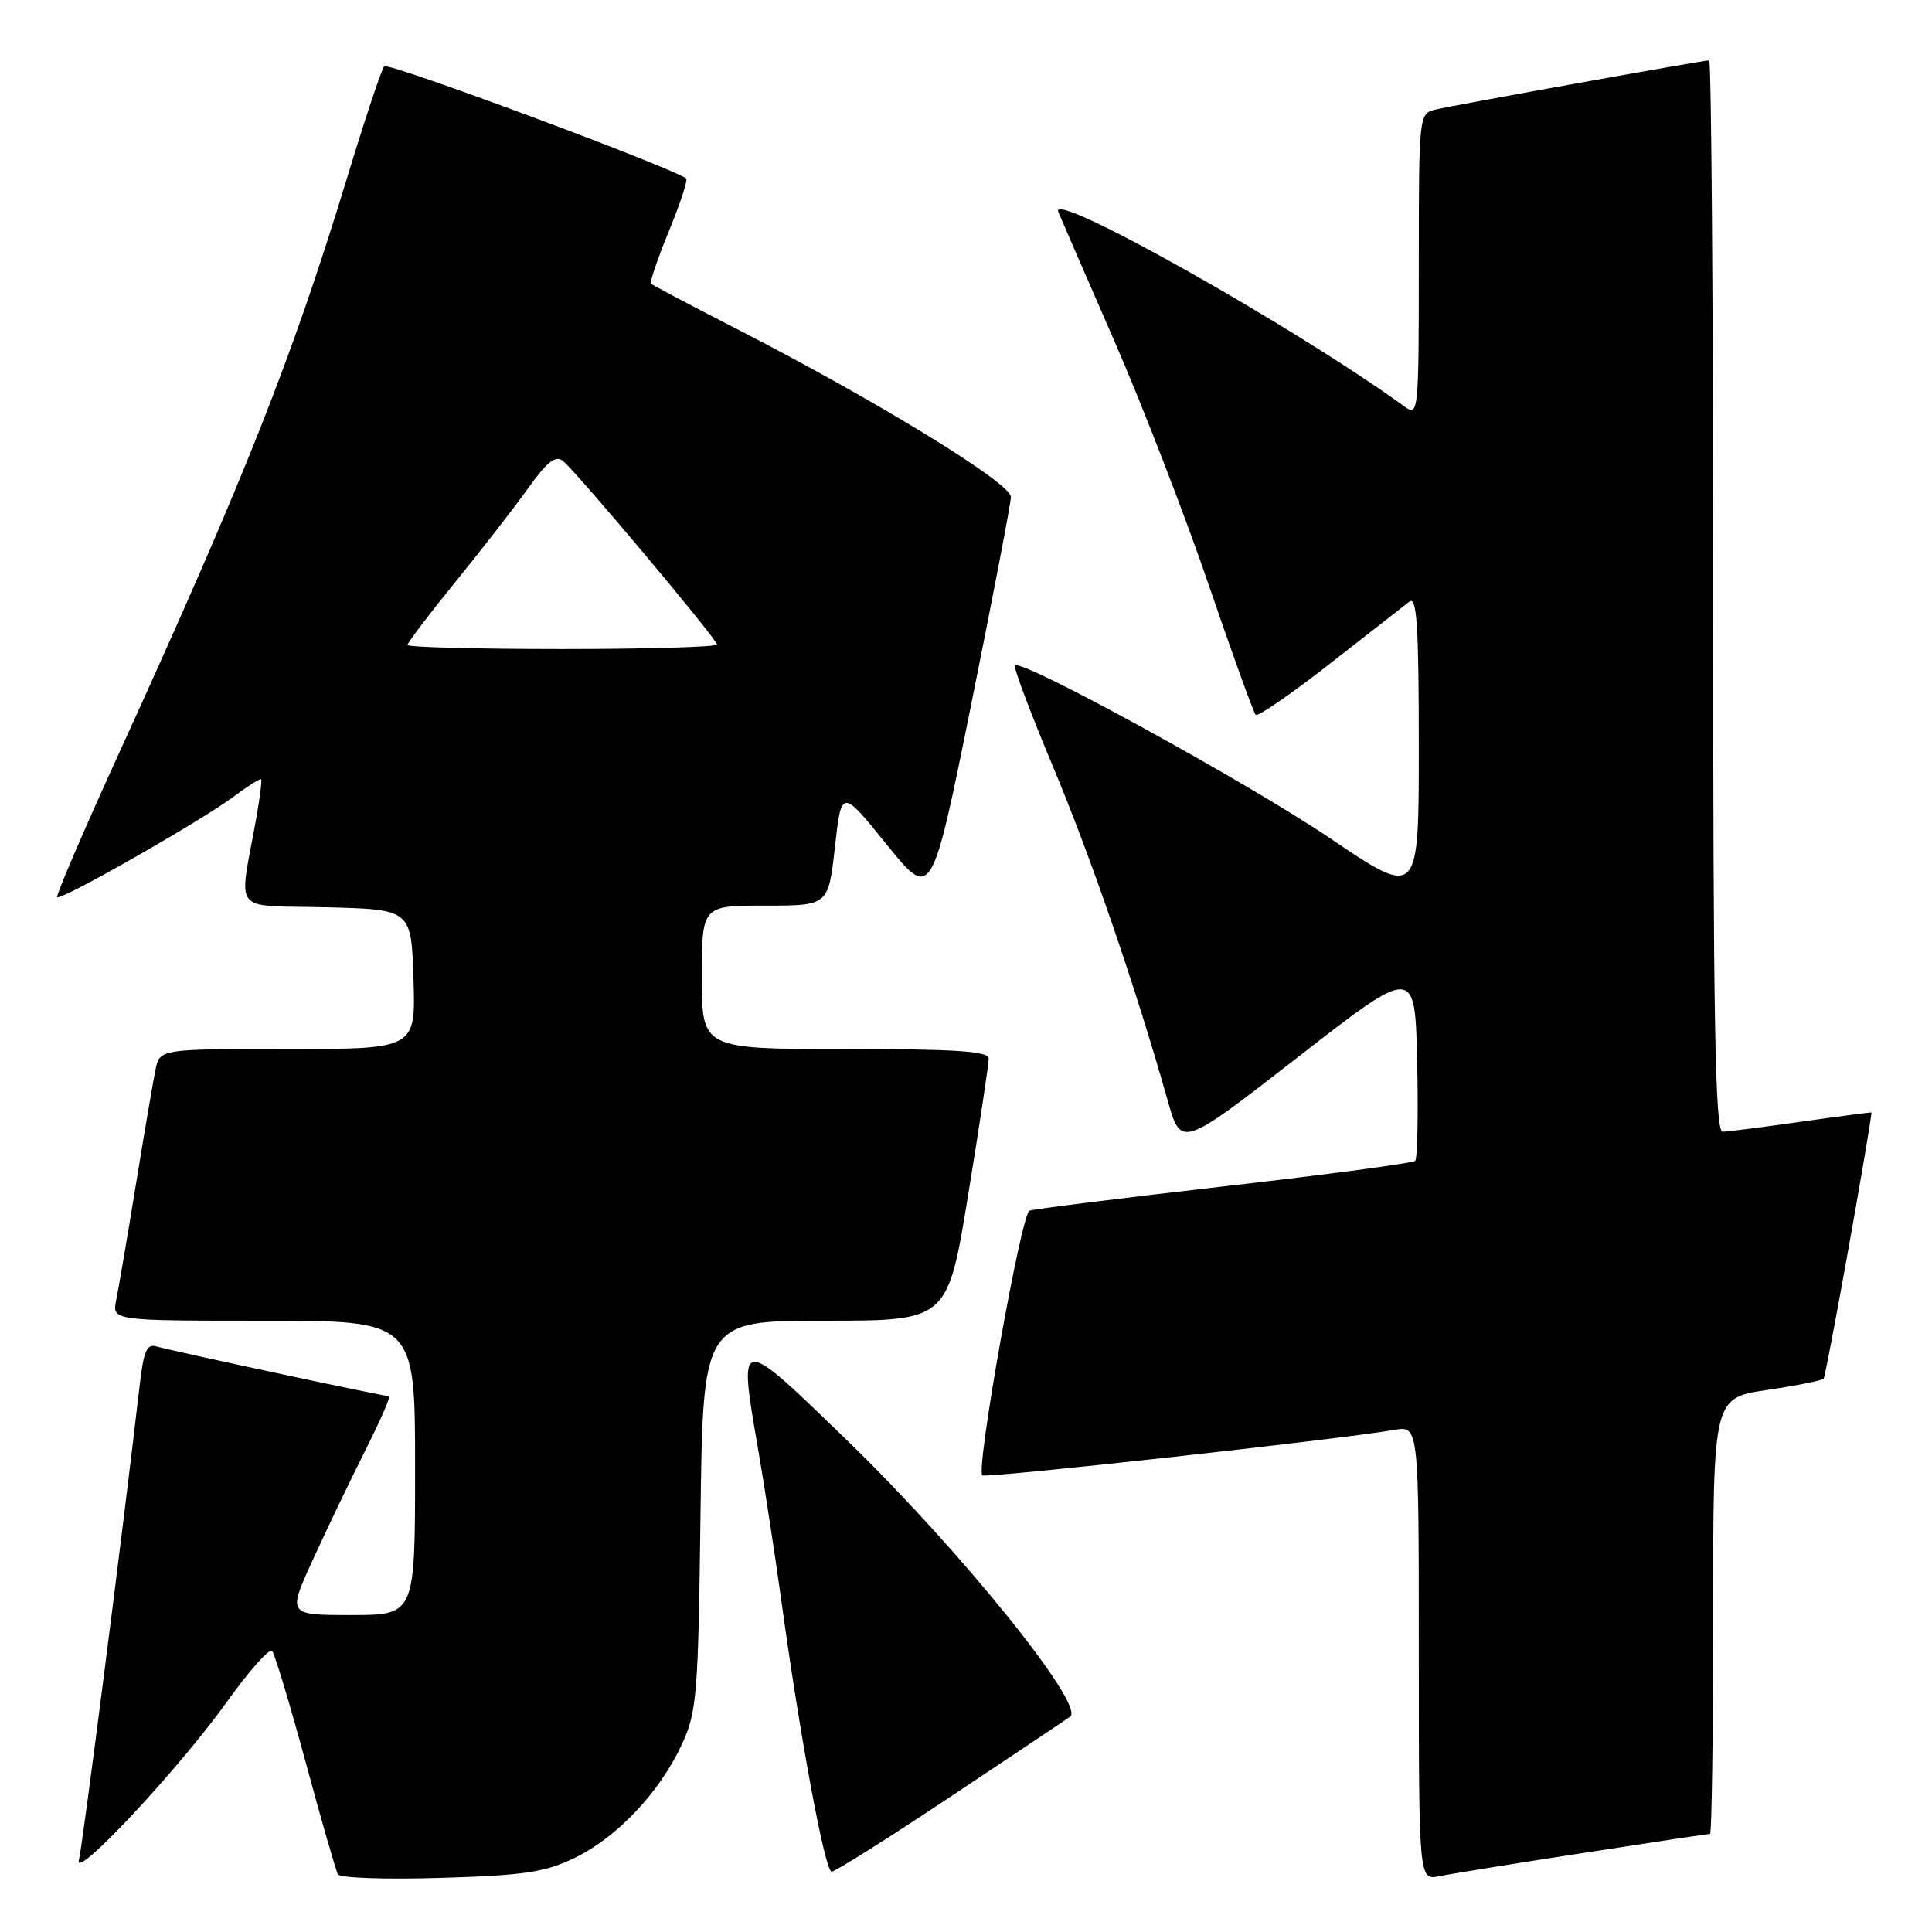 <?xml version="1.0" encoding="UTF-8" standalone="no"?>
<!DOCTYPE svg PUBLIC "-//W3C//DTD SVG 1.1//EN" "http://www.w3.org/Graphics/SVG/1.1/DTD/svg11.dtd" >
<svg xmlns="http://www.w3.org/2000/svg" xmlns:xlink="http://www.w3.org/1999/xlink" version="1.1" viewBox="0 0 256 256">
 <g >
 <path fill="currentColor"
d=" M 76.19 246.16 C 81.80 243.43 87.44 237.45 90.36 231.12 C 92.34 226.85 92.52 224.55 92.82 200.75 C 93.15 175.00 93.15 175.00 109.36 175.00 C 125.57 175.00 125.57 175.00 128.30 158.25 C 129.80 149.04 131.02 140.94 131.01 140.25 C 131.00 139.29 126.53 139.00 112.00 139.00 C 93.00 139.00 93.00 139.00 93.00 129.50 C 93.00 120.00 93.00 120.00 101.38 120.00 C 109.76 120.00 109.76 120.00 110.63 112.25 C 111.50 104.50 111.50 104.50 117.48 111.89 C 123.45 119.28 123.45 119.28 128.68 93.39 C 131.55 79.15 133.93 66.76 133.95 65.85 C 134.00 64.03 116.02 53.02 97.47 43.51 C 91.49 40.44 86.45 37.78 86.26 37.59 C 86.07 37.40 87.14 34.27 88.63 30.63 C 90.13 26.99 91.16 23.85 90.92 23.66 C 89.30 22.29 51.42 8.20 50.91 8.78 C 50.56 9.17 48.35 15.80 46.01 23.50 C 38.67 47.57 32.45 63.26 15.68 100.00 C 11.04 110.17 7.39 118.67 7.58 118.88 C 8.03 119.38 26.58 108.82 30.93 105.58 C 32.81 104.17 34.46 103.13 34.60 103.26 C 34.73 103.39 34.43 105.75 33.94 108.50 C 31.64 121.37 30.48 119.90 43.21 120.22 C 54.50 120.50 54.50 120.50 54.79 129.75 C 55.08 139.00 55.08 139.00 38.12 139.00 C 21.16 139.00 21.16 139.00 20.60 141.75 C 20.29 143.26 19.12 150.12 18.00 157.00 C 16.88 163.88 15.71 170.74 15.40 172.25 C 14.84 175.00 14.84 175.00 34.92 175.00 C 55.00 175.00 55.00 175.00 55.00 194.50 C 55.00 214.00 55.00 214.00 46.56 214.00 C 38.11 214.00 38.11 214.00 41.42 206.75 C 43.24 202.76 46.37 196.24 48.37 192.25 C 50.38 188.26 51.81 185.00 51.55 185.00 C 50.76 185.00 22.64 178.98 20.83 178.43 C 19.44 178.00 19.04 178.92 18.49 183.71 C 16.30 202.69 10.92 244.72 10.46 246.45 C 9.68 249.39 23.68 234.43 30.06 225.51 C 33.01 221.39 35.71 218.35 36.06 218.76 C 36.41 219.17 38.41 225.80 40.50 233.50 C 42.58 241.20 44.51 247.89 44.78 248.36 C 45.04 248.84 51.16 249.05 58.38 248.83 C 69.49 248.50 72.22 248.09 76.19 246.16 Z  M 209.84 245.52 C 218.83 244.13 226.36 243.00 226.59 243.00 C 226.81 243.00 227.00 230.00 227.00 214.12 C 227.00 185.24 227.00 185.24 234.10 184.19 C 238.00 183.61 241.40 182.93 241.64 182.69 C 241.95 182.38 247.43 151.91 247.99 147.41 C 247.99 147.36 243.84 147.90 238.75 148.62 C 233.66 149.34 228.94 149.95 228.25 149.96 C 227.26 149.99 227.00 135.15 227.00 79.00 C 227.00 39.95 226.76 8.00 226.47 8.00 C 225.67 8.00 192.81 13.90 190.25 14.51 C 188.01 15.04 188.00 15.12 188.00 35.14 C 188.00 54.68 187.95 55.21 186.11 53.87 C 171.41 43.22 138.98 24.99 140.23 28.08 C 140.55 28.86 143.85 36.47 147.58 45.00 C 151.30 53.53 156.94 68.08 160.11 77.35 C 163.28 86.62 166.10 94.44 166.39 94.72 C 166.67 95.00 171.08 91.96 176.20 87.96 C 181.31 83.96 186.06 80.26 186.75 79.72 C 187.74 78.96 188.00 82.93 188.00 98.89 C 188.00 119.02 188.00 119.02 176.25 111.08 C 165.28 103.67 135.39 87.28 134.49 88.18 C 134.26 88.40 136.53 94.42 139.51 101.54 C 144.57 113.60 150.50 130.87 154.72 145.81 C 156.50 152.11 156.50 152.11 172.00 140.06 C 187.50 128.01 187.50 128.01 187.78 140.64 C 187.94 147.59 187.82 153.52 187.52 153.82 C 187.22 154.12 175.84 155.64 162.24 157.19 C 148.63 158.75 137.01 160.20 136.41 160.42 C 135.32 160.81 129.30 194.63 130.16 195.49 C 130.58 195.91 177.15 190.77 184.75 189.47 C 188.00 188.91 188.00 188.91 188.00 219.03 C 188.00 249.16 188.00 249.16 190.75 248.60 C 192.26 248.29 200.85 246.90 209.84 245.52 Z  M 126.27 237.86 C 134.65 232.28 141.65 227.60 141.82 227.45 C 143.75 225.87 127.19 205.35 112.39 191.00 C 97.72 176.78 97.82 176.77 100.45 192.00 C 101.31 197.01 102.68 205.92 103.49 211.80 C 106.02 230.26 109.31 248.00 110.20 248.00 C 110.67 248.00 117.90 243.44 126.27 237.86 Z  M 54.00 85.46 C 54.00 85.16 56.82 81.44 60.26 77.21 C 63.71 72.97 68.06 67.37 69.93 64.76 C 72.54 61.11 73.62 60.27 74.63 61.11 C 76.58 62.73 95.00 84.69 95.00 85.39 C 95.00 85.73 85.78 86.00 74.50 86.00 C 63.22 86.00 54.00 85.76 54.00 85.46 Z "/>
</g>
</svg>
